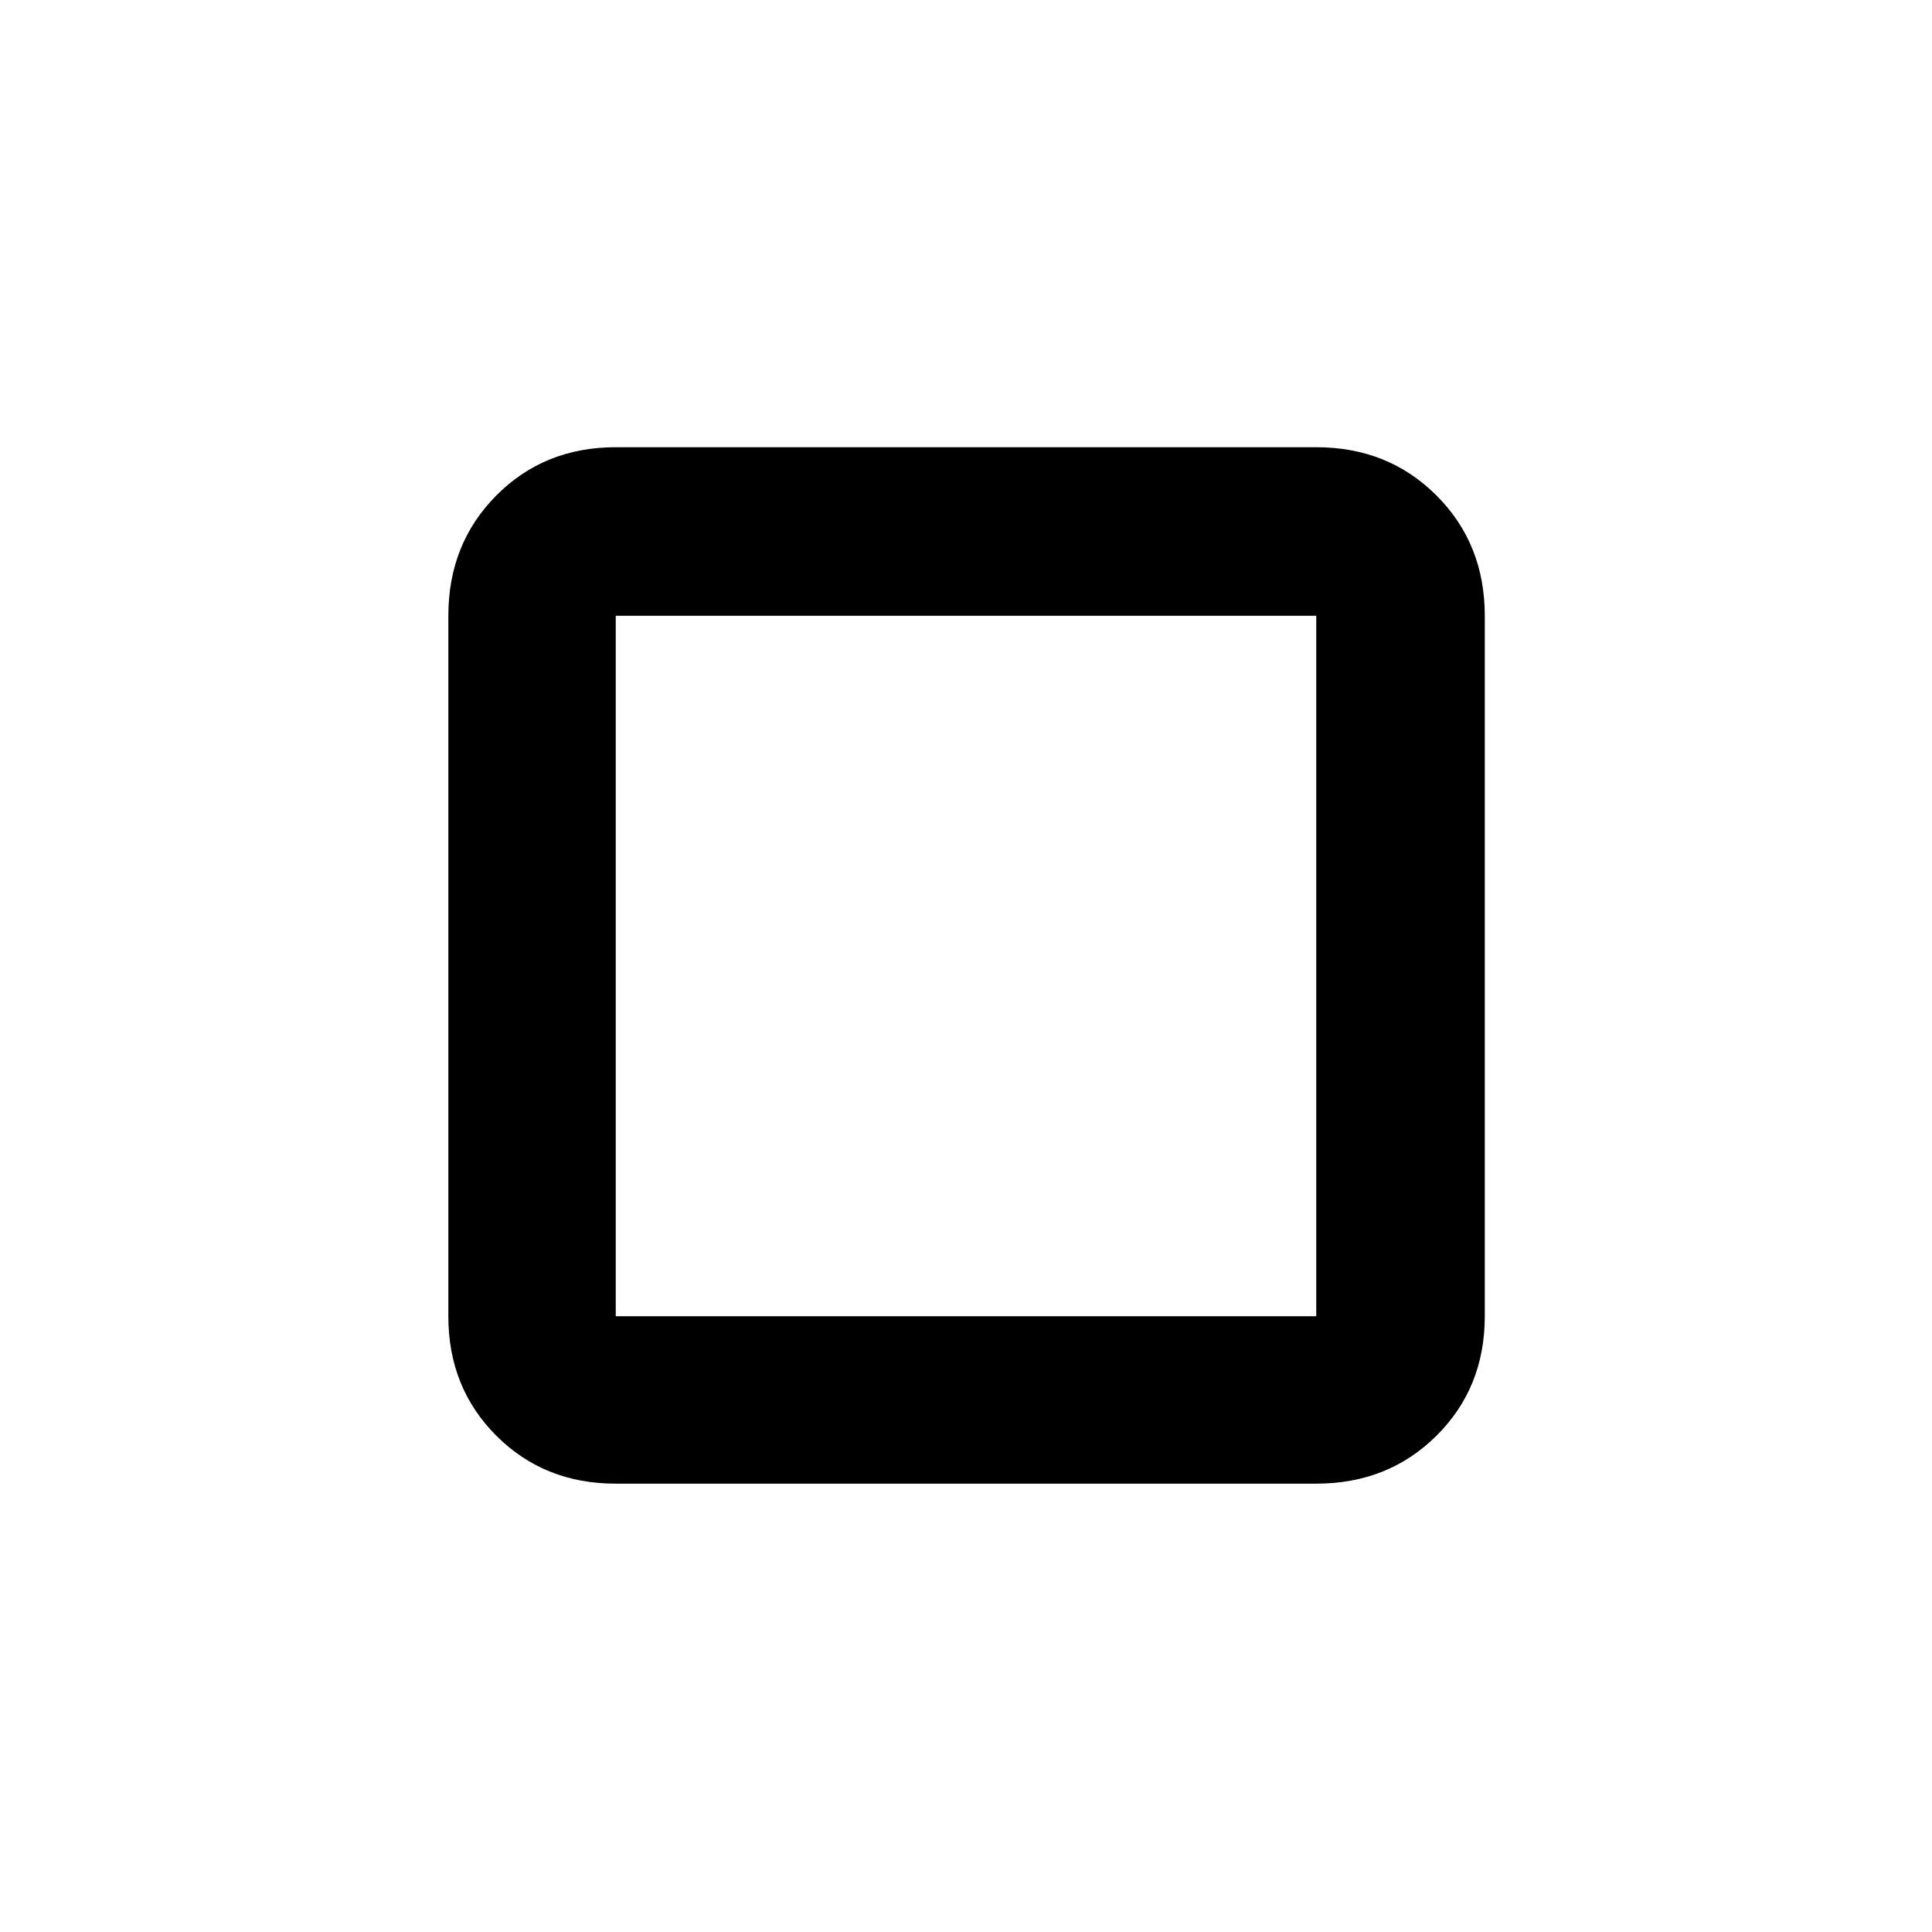 <svg xmlns="http://www.w3.org/2000/svg" height="48" viewBox="0 -960 960 960" width="48"><path d="M222.78-305.96v-348.08q0-35.76 23.83-59.75 23.82-23.99 59.35-23.99h348.08q35.76 0 59.75 23.99 23.99 23.99 23.99 59.75v348.08q0 35.53-23.99 59.35-23.99 23.83-59.75 23.83H305.96q-35.53 0-59.35-23.83-23.83-23.82-23.83-59.35Zm83.18 0h348.08v-348.08H305.96v348.08ZM480-480Z"/></svg>
